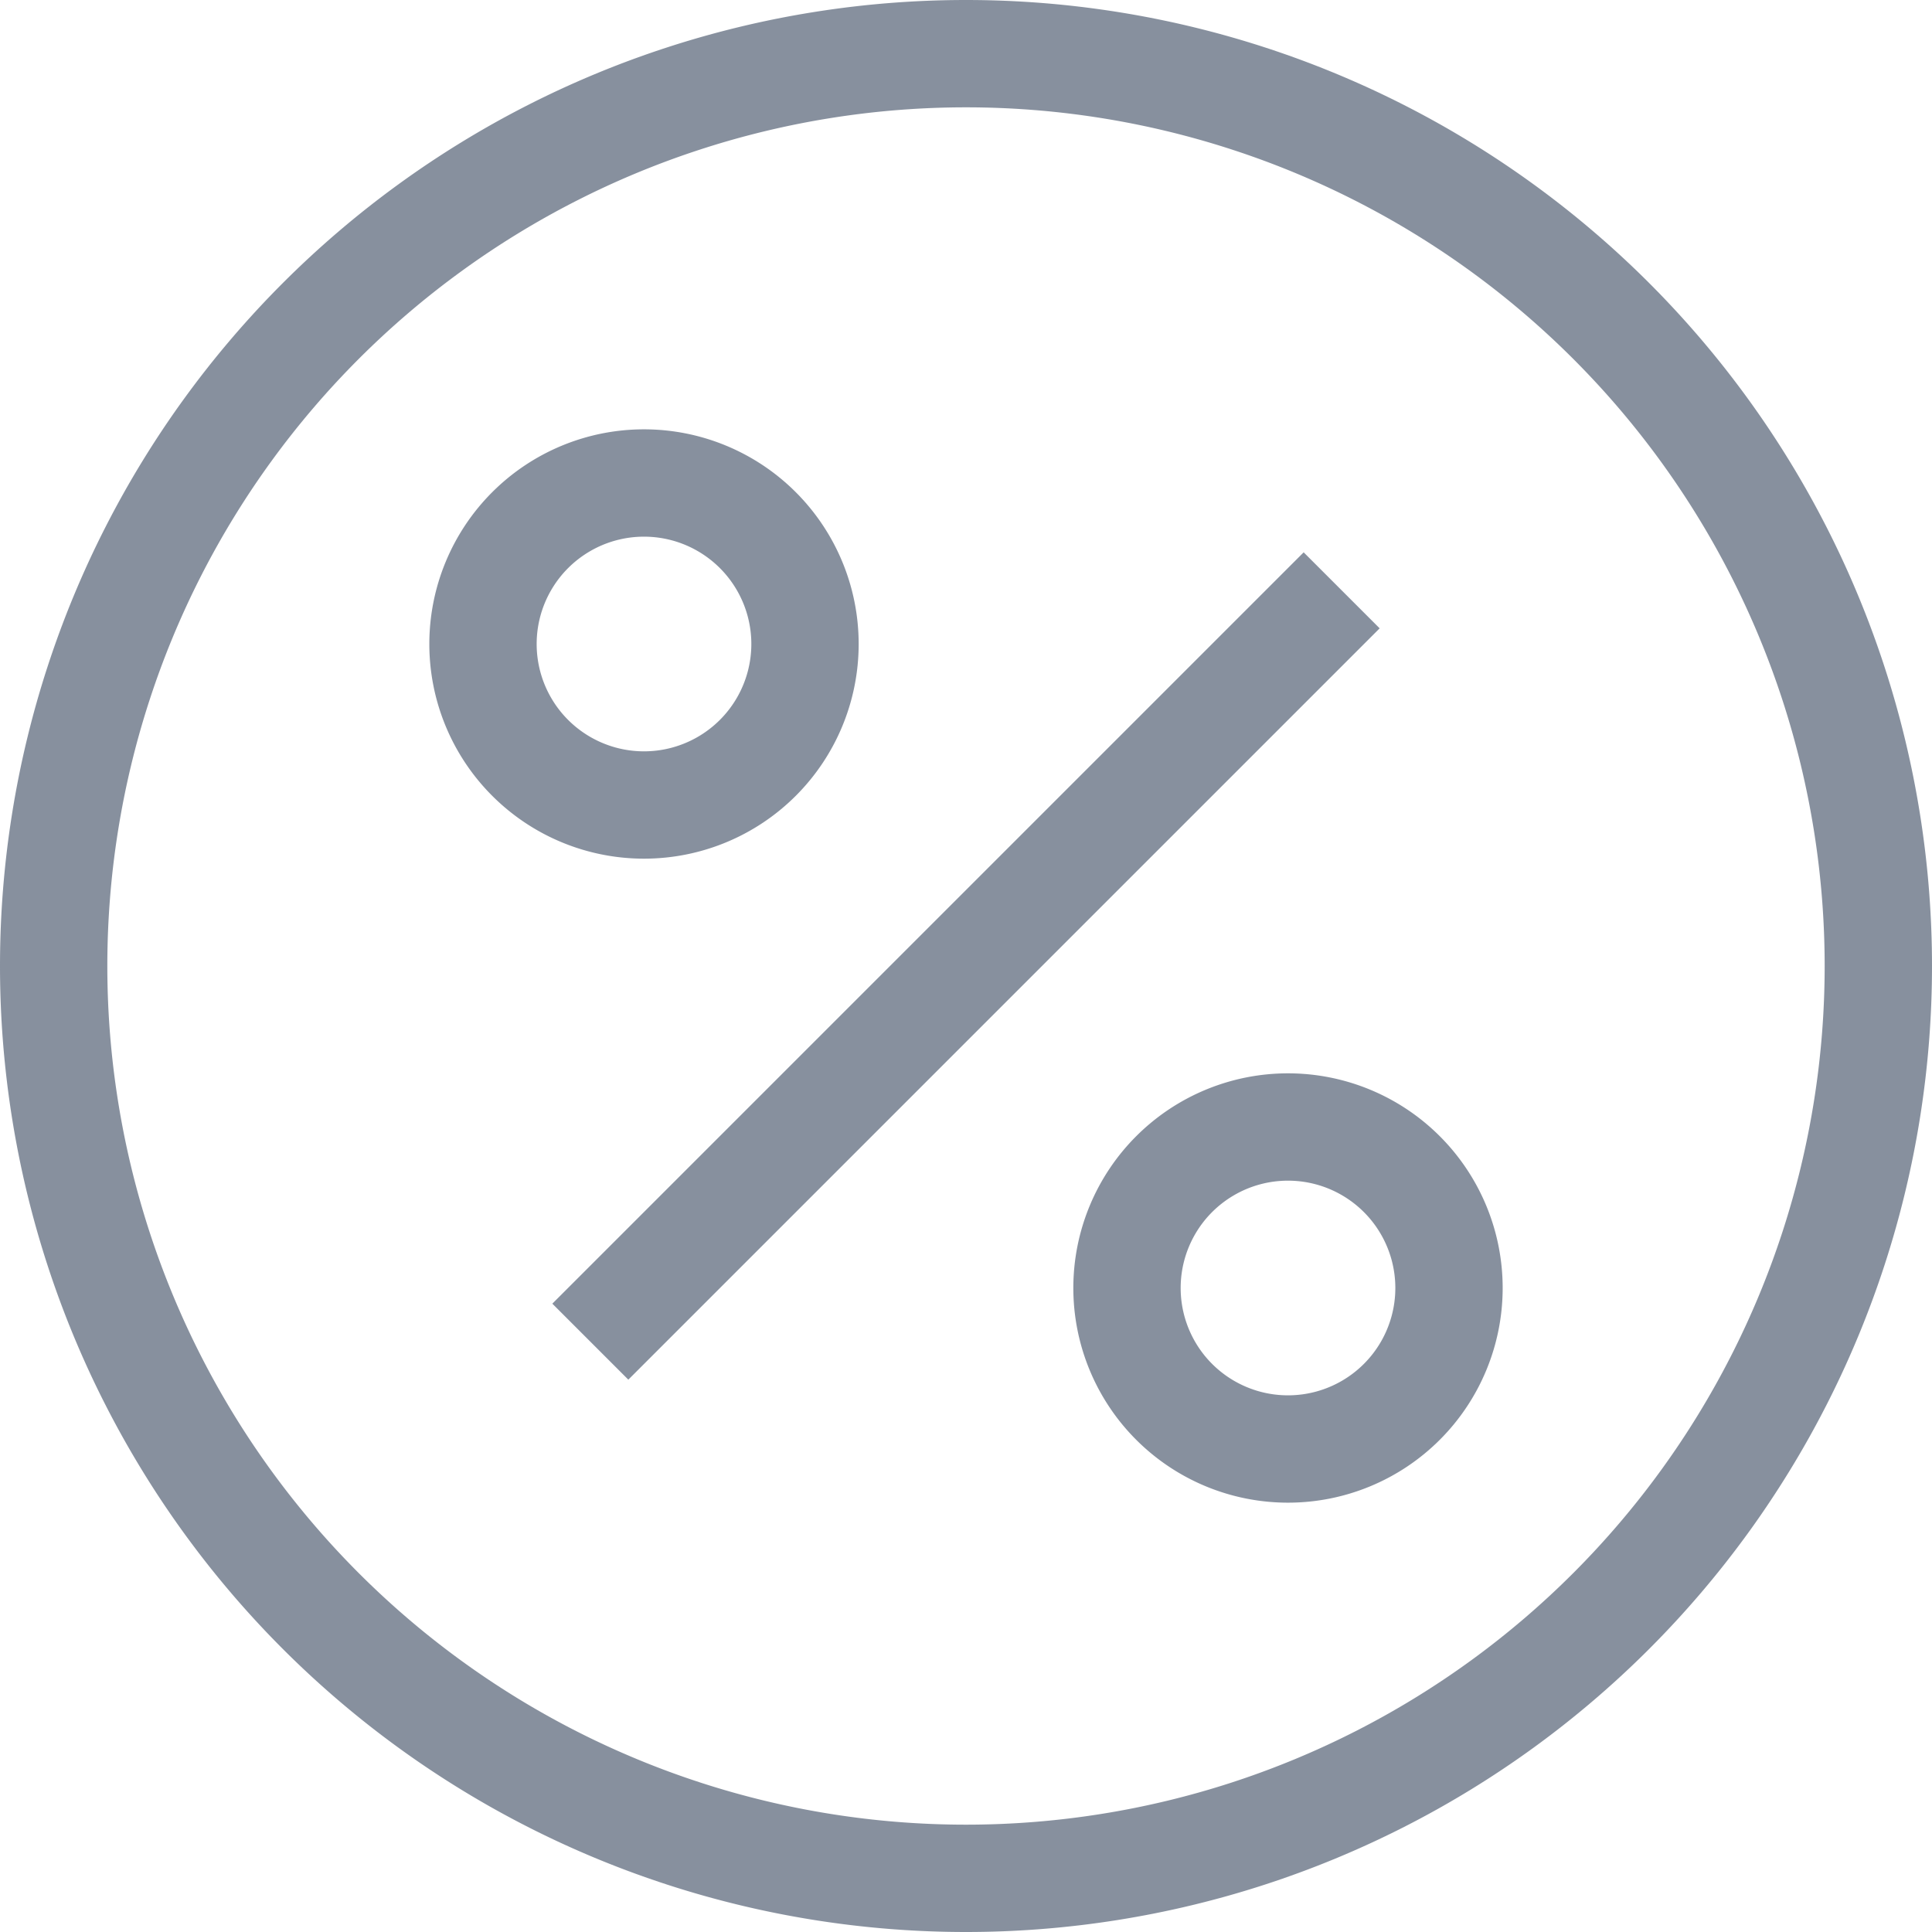 <svg xmlns="http://www.w3.org/2000/svg" width="18" height="18" viewBox="0 0 18 18">
    <path fill="#11223E" fill-rule="nonzero" d="M9 18A9 9 0 1 1 9 0a9 9 0 0 1 0 18zm0-1A8 8 0 1 0 9 1a8 8 0 0 0 0 16zM6 8a2 2 0 1 1 0-4 2 2 0 0 1 0 4zm0-1a1 1 0 1 0 0-2 1 1 0 0 0 0 2zm6 7a2 2 0 1 1 0-4 2 2 0 0 1 0 4zm0-1a1 1 0 1 0 0-2 1 1 0 0 0 0 2zm.146-7.854l.708.708-7 7-.708-.708 7-7z" opacity=".5"/>
</svg>
